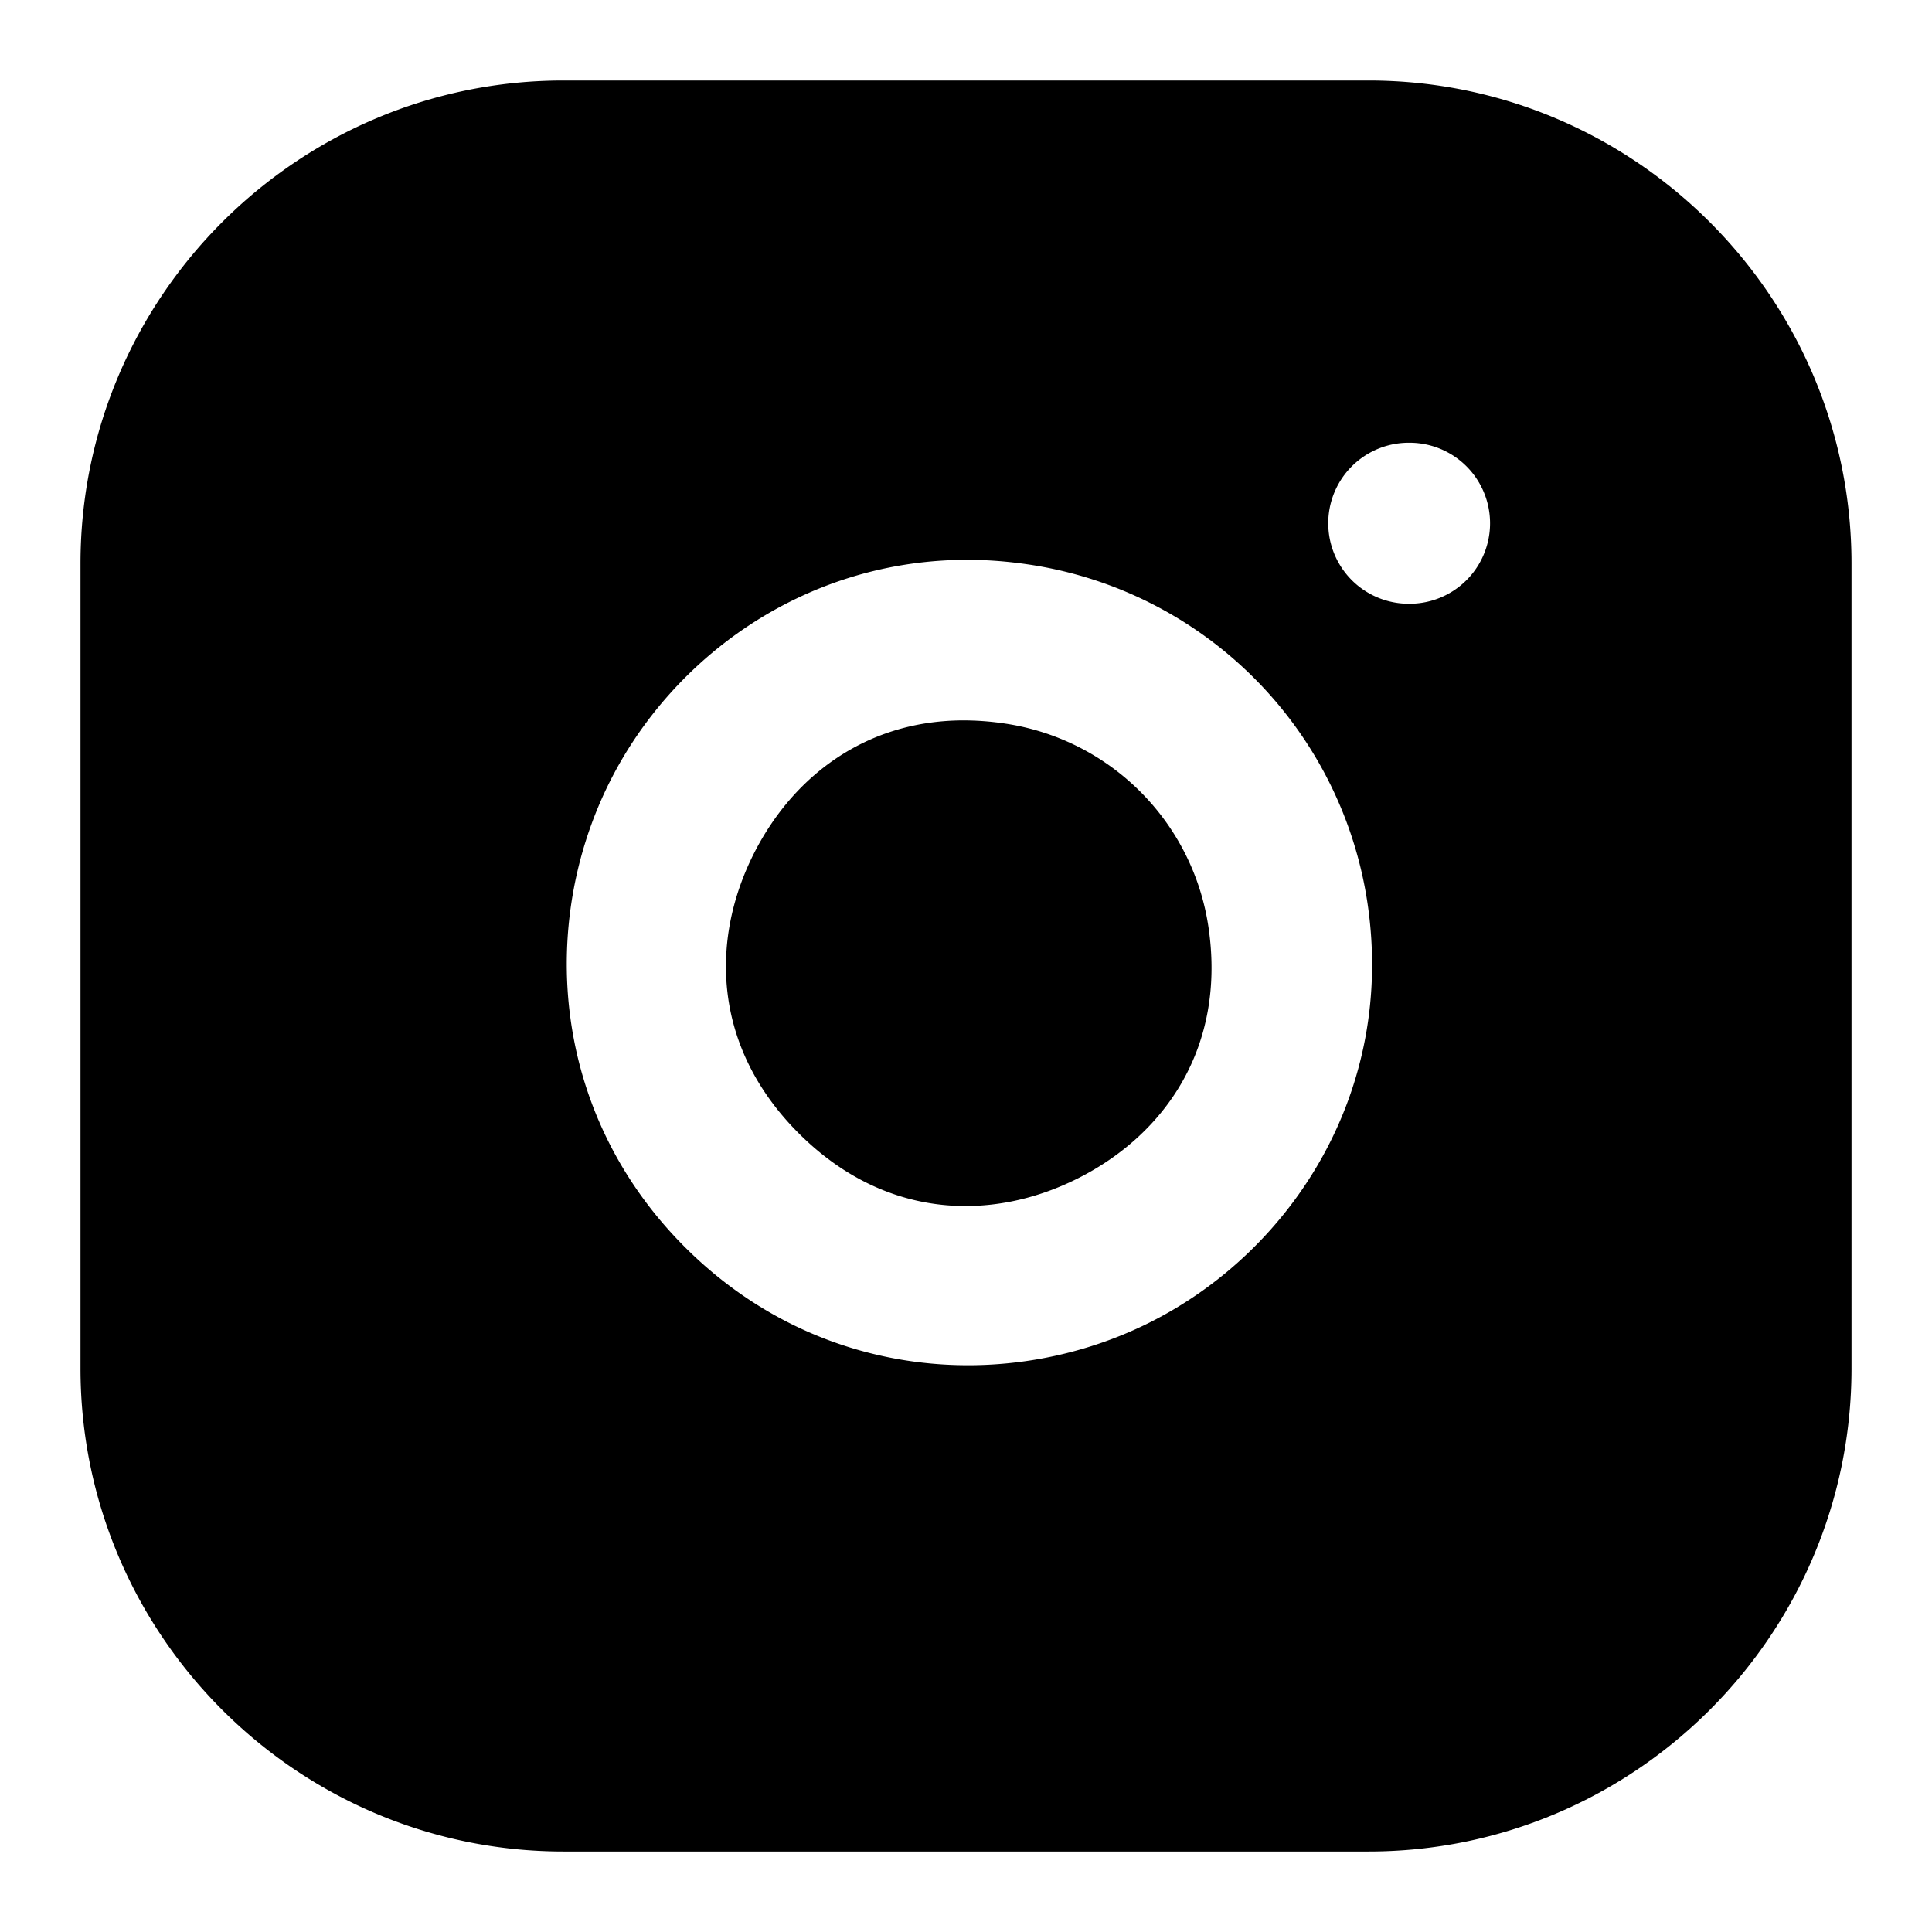 <svg xmlns="http://www.w3.org/2000/svg" width="24" height="24" viewBox="0 0 24 24"><path d="M7 1C3.693 1 1 3.693 1 7v10c0 3.307 2.693 6 6 6h10c3.307 0 6-2.693 6-6V7c0-3.307-2.693-6-6-6zm10.5 4.5h.01a1 1 0 0 1 0 2h-.01a1 1 0 0 1 0-2zm-5.578 1.455q.419-.008.855.057a5 5 0 0 1 4.211 4.21c.345 2.328-.93 4.312-2.697 5.202-1.768.89-4.12.731-5.783-.932s-1.821-4.015-.932-5.783c.778-1.547 2.395-2.717 4.346-2.754zm.021 1.994c-1.21.012-2.102.71-2.58 1.658-.546 1.085-.503 2.409.559 3.471s2.386 1.105 3.47.559 1.84-1.633 1.62-3.12a3 3 0 0 0-2.53-2.529 3.5 3.5 0 0 0-.539-.039z"/></svg>